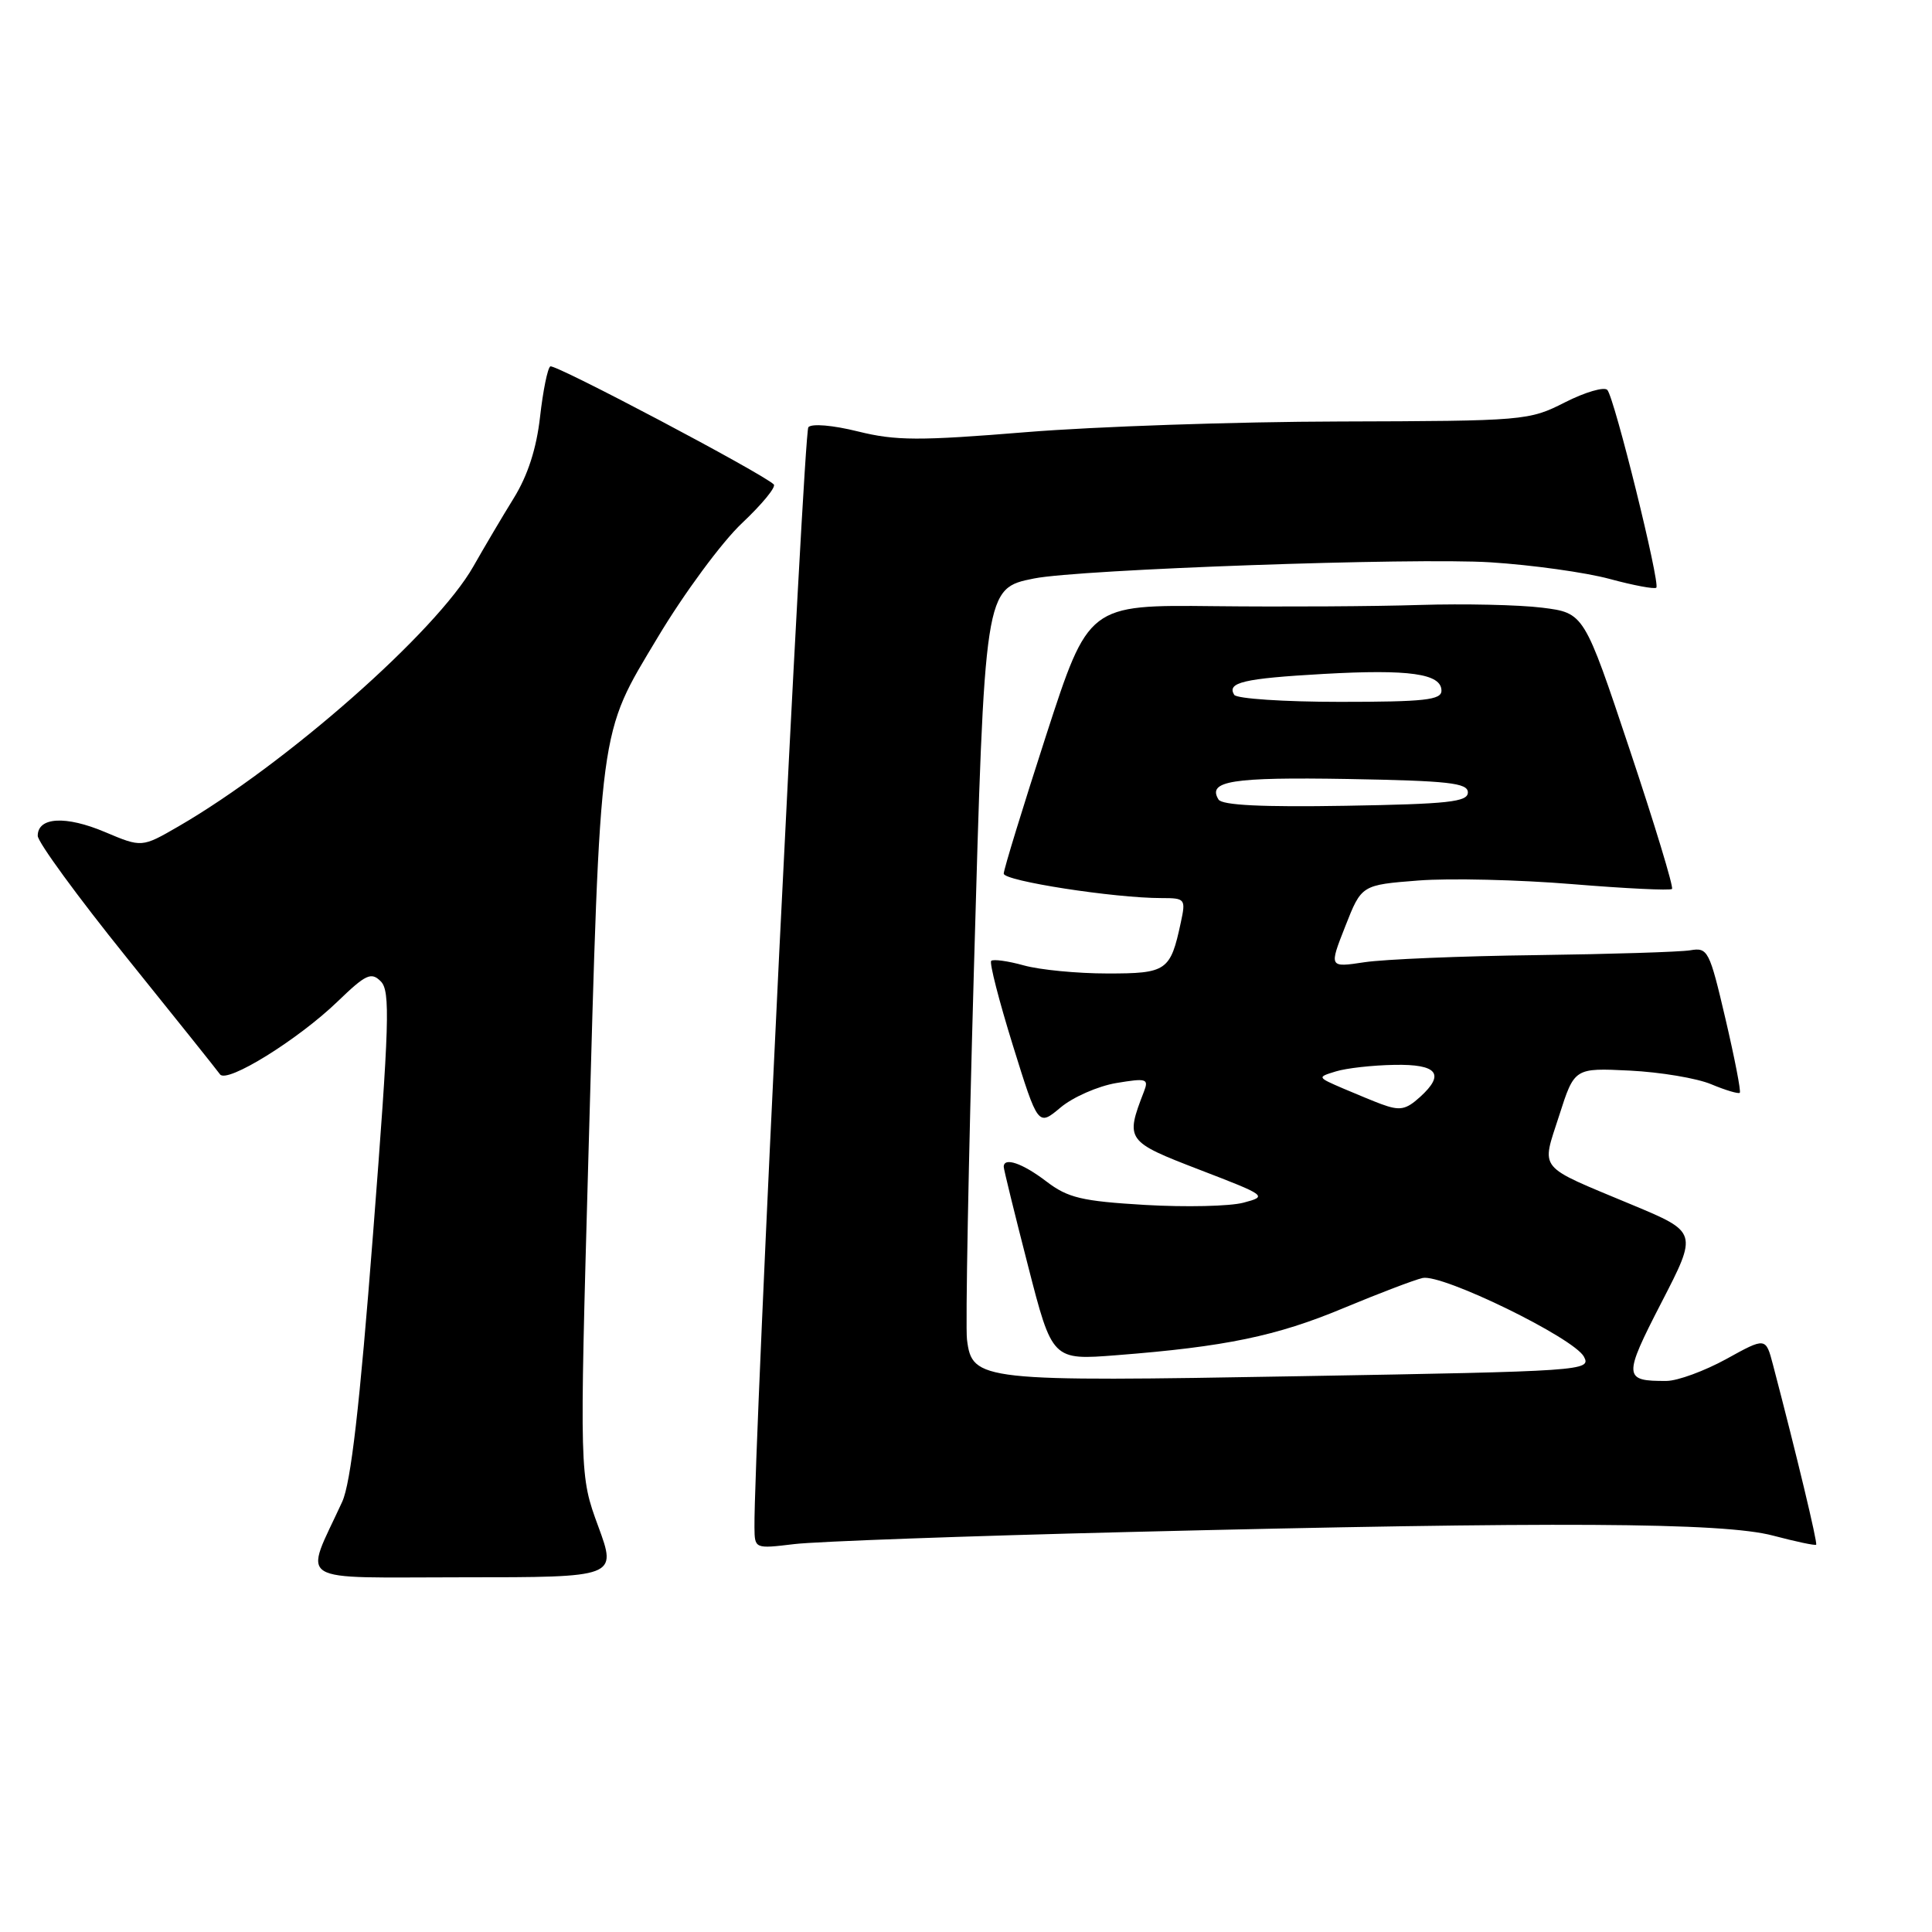 <?xml version="1.0" encoding="UTF-8" standalone="no"?>
<!DOCTYPE svg PUBLIC "-//W3C//DTD SVG 1.1//EN" "http://www.w3.org/Graphics/SVG/1.1/DTD/svg11.dtd" >
<svg xmlns="http://www.w3.org/2000/svg" xmlns:xlink="http://www.w3.org/1999/xlink" version="1.1" viewBox="0 0 256 256">
 <g >
 <path fill="currentColor"
d=" M 79.27 202.25 C 76.79 195.50 76.79 195.50 77.96 153.50 C 79.58 95.41 79.30 97.56 87.13 84.49 C 90.63 78.63 95.67 71.81 98.32 69.32 C 100.96 66.83 102.86 64.53 102.53 64.19 C 101.08 62.75 73.52 48.18 72.92 48.55 C 72.56 48.77 71.95 51.78 71.56 55.23 C 71.09 59.42 69.94 62.99 68.08 66.00 C 66.55 68.47 64.15 72.54 62.73 75.04 C 57.85 83.67 37.94 101.22 23.65 109.50 C 18.79 112.31 18.79 112.31 13.91 110.25 C 8.71 108.05 5.00 108.26 5.00 110.75 C 5.00 111.58 10.29 118.82 16.75 126.84 C 23.21 134.86 28.79 141.84 29.15 142.35 C 30.03 143.63 39.50 137.76 44.75 132.69 C 48.48 129.09 49.19 128.76 50.46 130.04 C 51.73 131.32 51.60 135.51 49.43 163.50 C 47.66 186.36 46.49 196.50 45.34 199.00 C 40.27 210.06 38.57 209.00 61.36 209.00 C 81.75 209.00 81.75 209.00 79.27 202.25 Z  M 149.50 203.00 C 206.09 201.60 228.36 201.72 234.95 203.48 C 237.95 204.27 240.52 204.82 240.65 204.68 C 240.86 204.47 238.07 192.81 234.93 180.84 C 233.97 177.19 233.97 177.19 228.74 180.08 C 225.86 181.66 222.30 182.97 220.83 182.98 C 215.10 183.02 215.06 182.47 220.15 172.59 C 224.96 163.27 224.96 163.27 216.23 159.63 C 203.52 154.32 204.23 155.20 206.60 147.81 C 208.62 141.50 208.62 141.50 215.96 141.86 C 219.99 142.06 224.85 142.87 226.75 143.67 C 228.66 144.47 230.36 144.97 230.53 144.80 C 230.71 144.62 229.85 140.21 228.63 134.99 C 226.51 125.93 226.30 125.52 223.96 125.92 C 222.61 126.14 213.40 126.43 203.50 126.56 C 193.60 126.68 183.39 127.11 180.80 127.50 C 176.10 128.21 176.10 128.21 178.26 122.73 C 180.41 117.26 180.41 117.26 187.96 116.67 C 192.11 116.35 201.27 116.57 208.31 117.15 C 215.36 117.73 221.31 118.02 221.55 117.79 C 221.78 117.56 219.25 109.23 215.93 99.29 C 209.90 81.22 209.90 81.22 204.34 80.52 C 201.28 80.14 193.99 79.98 188.14 80.16 C 182.29 80.35 170.01 80.42 160.86 80.32 C 144.23 80.14 144.23 80.14 138.61 97.46 C 135.53 106.98 133.00 115.21 133.00 115.76 C 133.00 116.73 147.62 119.00 153.90 119.00 C 157.05 119.00 157.14 119.10 156.46 122.25 C 155.09 128.66 154.59 129.00 146.71 128.99 C 142.75 128.99 137.77 128.51 135.66 127.92 C 133.54 127.33 131.60 127.07 131.34 127.32 C 131.08 127.58 132.38 132.62 134.21 138.52 C 137.55 149.25 137.55 149.25 140.53 146.75 C 142.16 145.38 145.48 143.92 147.90 143.51 C 151.93 142.84 152.24 142.93 151.58 144.64 C 149.09 151.08 149.21 151.25 158.95 155.00 C 167.87 158.43 167.98 158.51 164.77 159.36 C 162.97 159.84 157.11 159.97 151.74 159.66 C 143.33 159.16 141.51 158.73 138.64 156.54 C 135.48 154.13 133.00 153.28 133.00 154.61 C 133.00 154.94 134.45 160.85 136.22 167.73 C 139.43 180.24 139.43 180.24 147.97 179.57 C 162.35 178.45 169.15 177.04 178.00 173.34 C 182.68 171.39 187.40 169.59 188.50 169.34 C 191.09 168.76 208.54 177.27 209.88 179.77 C 210.87 181.63 209.86 181.70 172.37 182.35 C 129.82 183.10 128.81 182.99 128.13 177.49 C 127.92 175.85 128.33 153.91 129.04 128.74 C 130.47 77.92 130.47 77.96 137.02 76.65 C 143.06 75.44 187.46 73.87 197.50 74.51 C 203.00 74.86 210.10 75.85 213.28 76.71 C 216.45 77.57 219.24 78.09 219.47 77.87 C 220.01 77.32 213.93 52.73 212.98 51.67 C 212.58 51.22 210.05 51.95 207.37 53.31 C 202.59 55.74 202.04 55.78 177.50 55.85 C 163.75 55.88 145.07 56.52 136.00 57.26 C 121.78 58.42 118.70 58.41 113.69 57.17 C 110.35 56.34 107.55 56.10 107.11 56.61 C 106.48 57.34 99.85 192.61 99.97 202.37 C 100.00 205.23 100.00 205.23 105.25 204.60 C 108.14 204.25 128.05 203.53 149.50 203.00 Z  M 183.00 146.29 C 182.18 145.99 179.93 145.06 178.00 144.24 C 174.52 142.74 174.51 142.73 177.00 141.97 C 178.38 141.54 181.86 141.15 184.75 141.10 C 190.46 140.99 191.52 142.31 188.17 145.35 C 186.27 147.07 185.50 147.21 183.00 146.29 Z  M 161.46 105.94 C 159.94 103.48 163.23 102.96 178.58 103.22 C 191.94 103.46 194.50 103.74 194.50 105.00 C 194.50 106.26 191.91 106.54 178.32 106.77 C 167.26 106.96 161.93 106.70 161.46 105.94 Z  M 163.54 92.07 C 162.53 90.43 164.77 89.90 175.36 89.30 C 186.74 88.66 191.00 89.26 191.00 91.52 C 191.00 92.75 188.76 93.00 177.56 93.00 C 170.17 93.00 163.86 92.58 163.54 92.07 Z "/>
</g>
</svg>